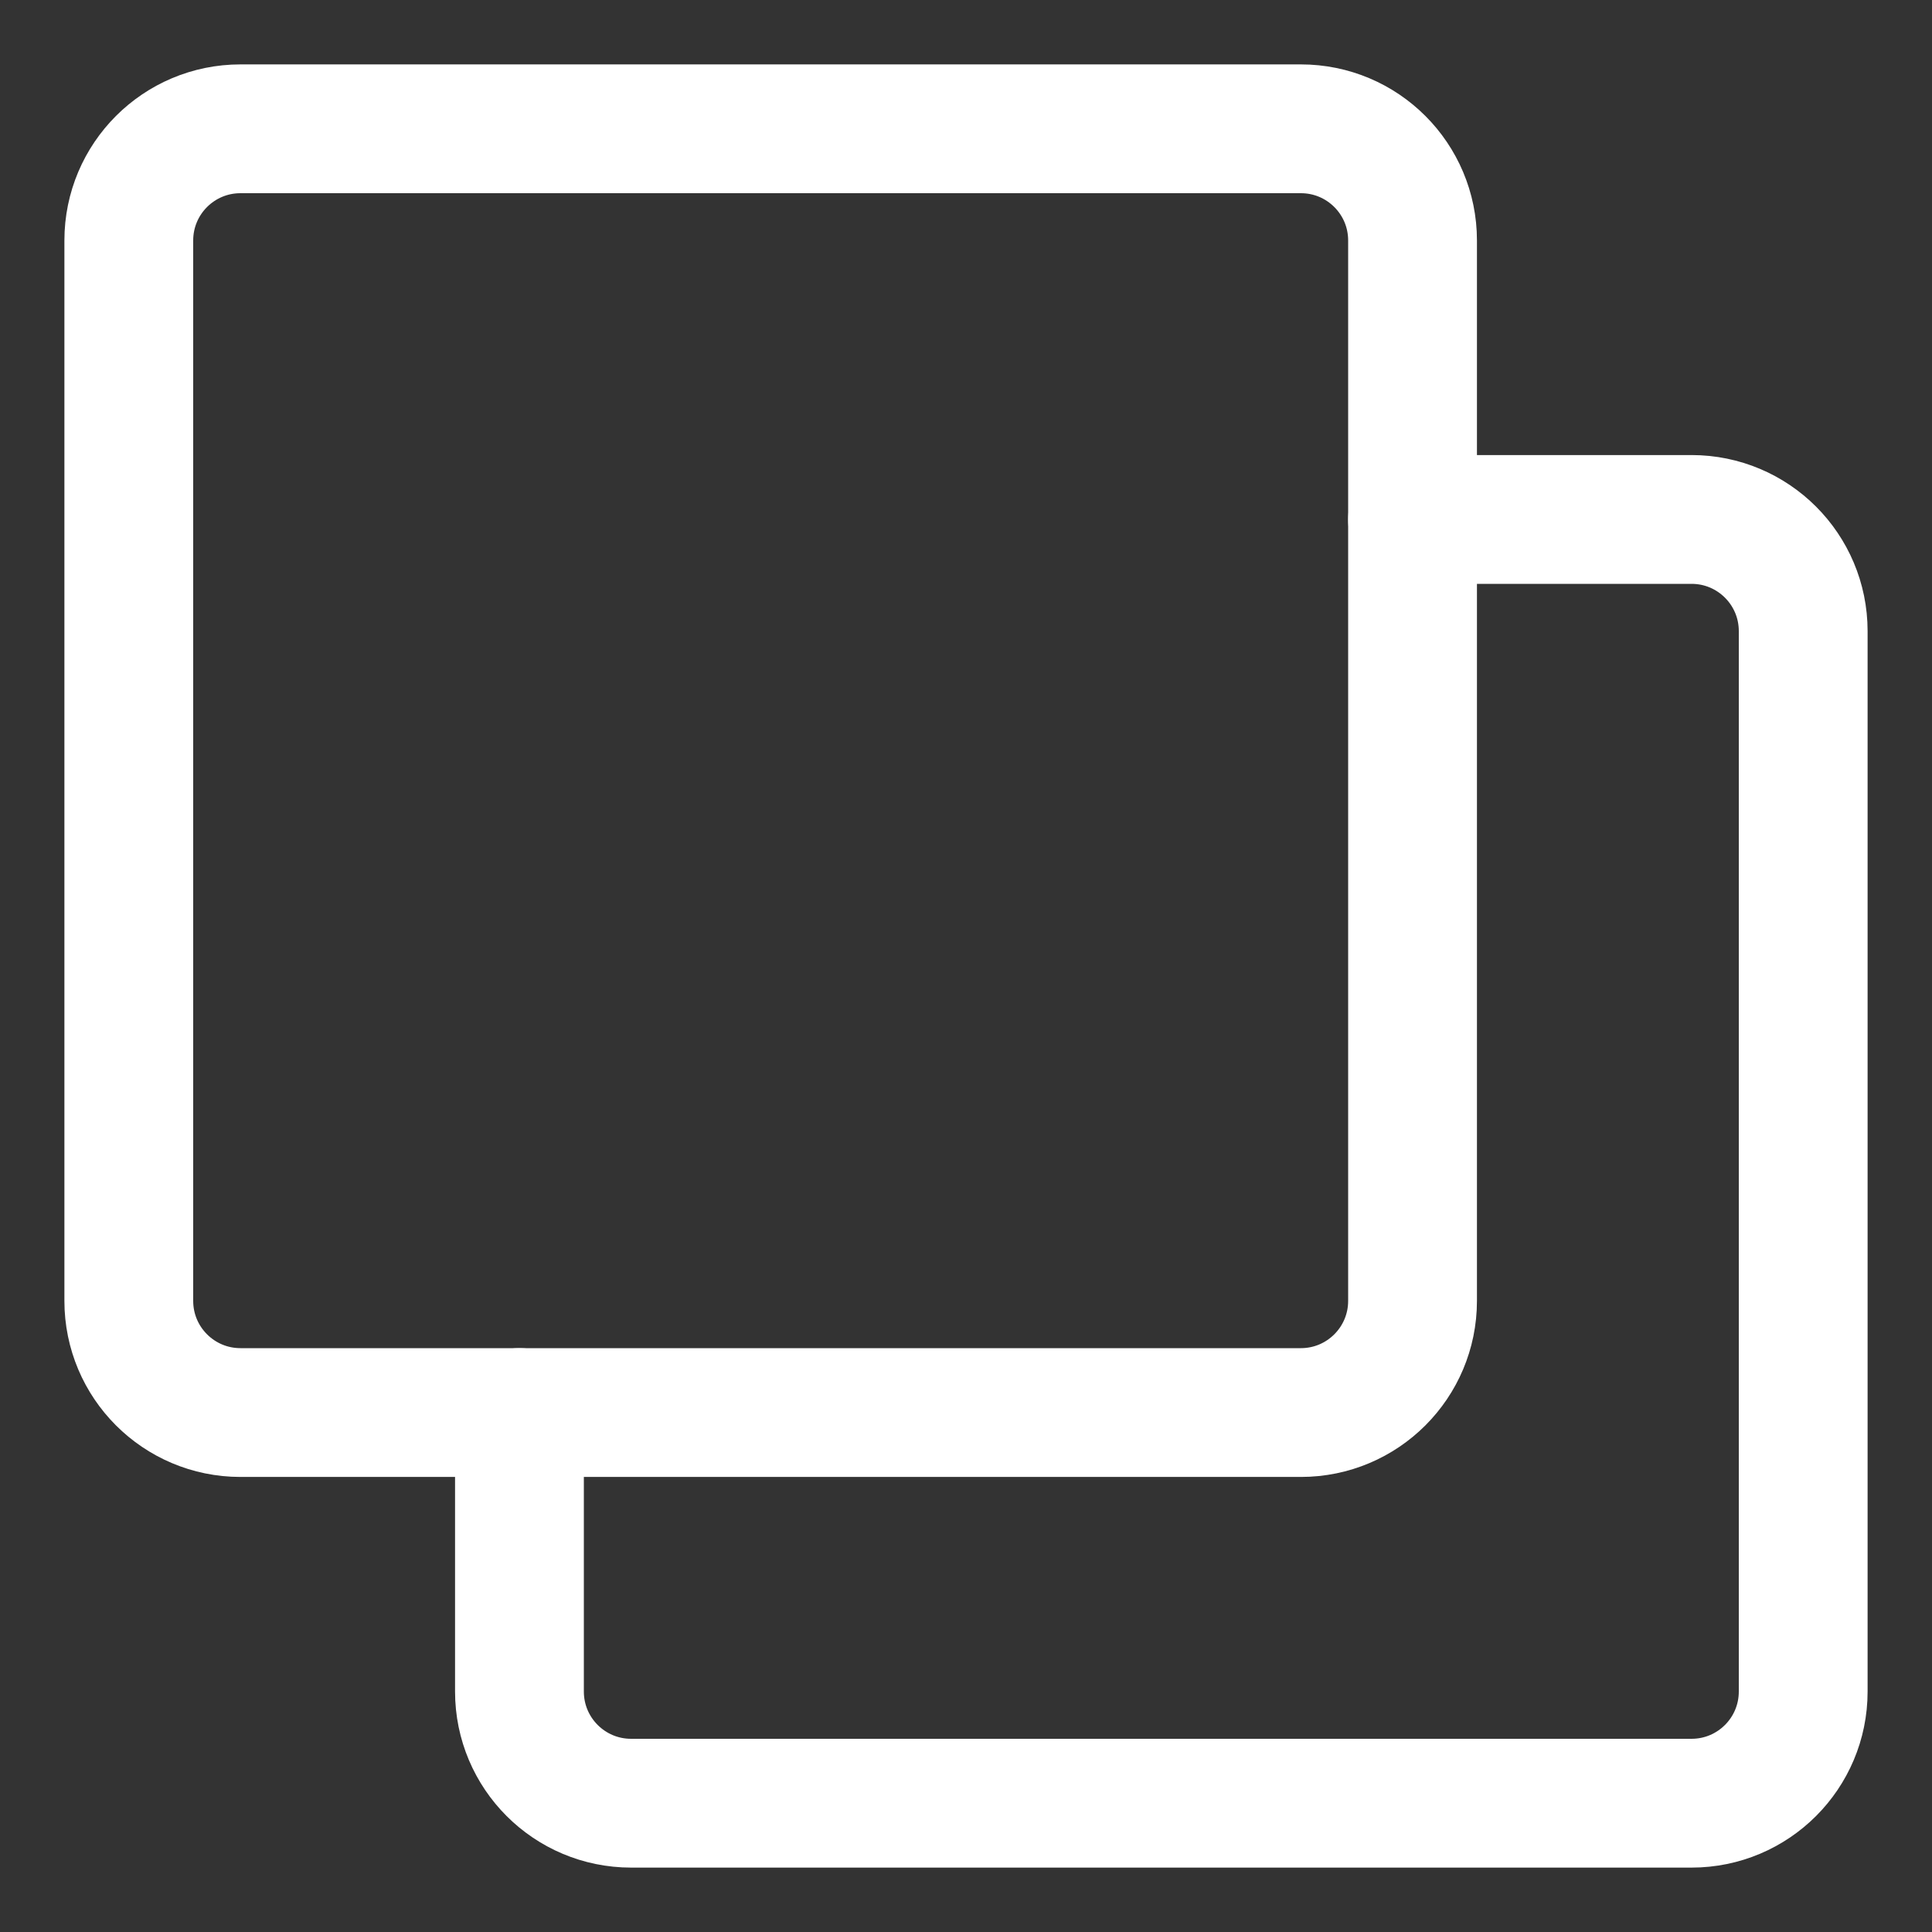 <?xml version="1.0" encoding="UTF-8"?>
<svg width="15px" height="15px" viewBox="0 0 15 15" version="1.1" xmlns="http://www.w3.org/2000/svg" xmlns:xlink="http://www.w3.org/1999/xlink">
    <rect x="0" y="0" width="15" height="15" fill="#333333" stroke="none"/>
    <!-- Generator: Sketch 55.1 (78136) - https://sketchapp.com -->
    <title>copy</title>
    <desc>Created with Sketch.</desc>
    <g id="Page-2" stroke="none" stroke-width="1" fill="none" fill-rule="evenodd" stroke-linecap="round" stroke-linejoin="round">
        <g id="locked-qdao-check-your-address" transform="translate(-818, -769)" stroke="#FFFFFF">
            <g id="Group-10-Copy" transform="translate(125, 659)">
                <g id="Group-5" transform="translate(0, 60)">
                    <g id="copy" transform="translate(700.5, 57.5) scale(-1, -1) translate(-700.5, -57.5) translate(694, 51)">
                        <path d="M3.033,9.967 L0.867,9.967 C0.388,9.967 -5.24049774e-17,9.579 0,9.1 L0,0.867 C5.24049774e-17,0.388 0.388,-2.4514092e-16 0.867,0 L9.1,0 C9.579,-1.9894829e-16 9.967,0.388 9.967,0.867 L9.967,3.033" id="Path"></path>
                        <path d="M3.9,3.033 L12.133,3.033 C12.612,3.033 13,3.421 13,3.9 L13,12.133 C13,12.612 12.612,13 12.133,13 L3.9,13 C3.421,13 3.033,12.612 3.033,12.133 L3.033,3.9 C3.033,3.421 3.421,3.033 3.9,3.033 Z" id="Path"></path>
                    </g>
                </g>
            </g>
        </g>
    </g>
</svg>
